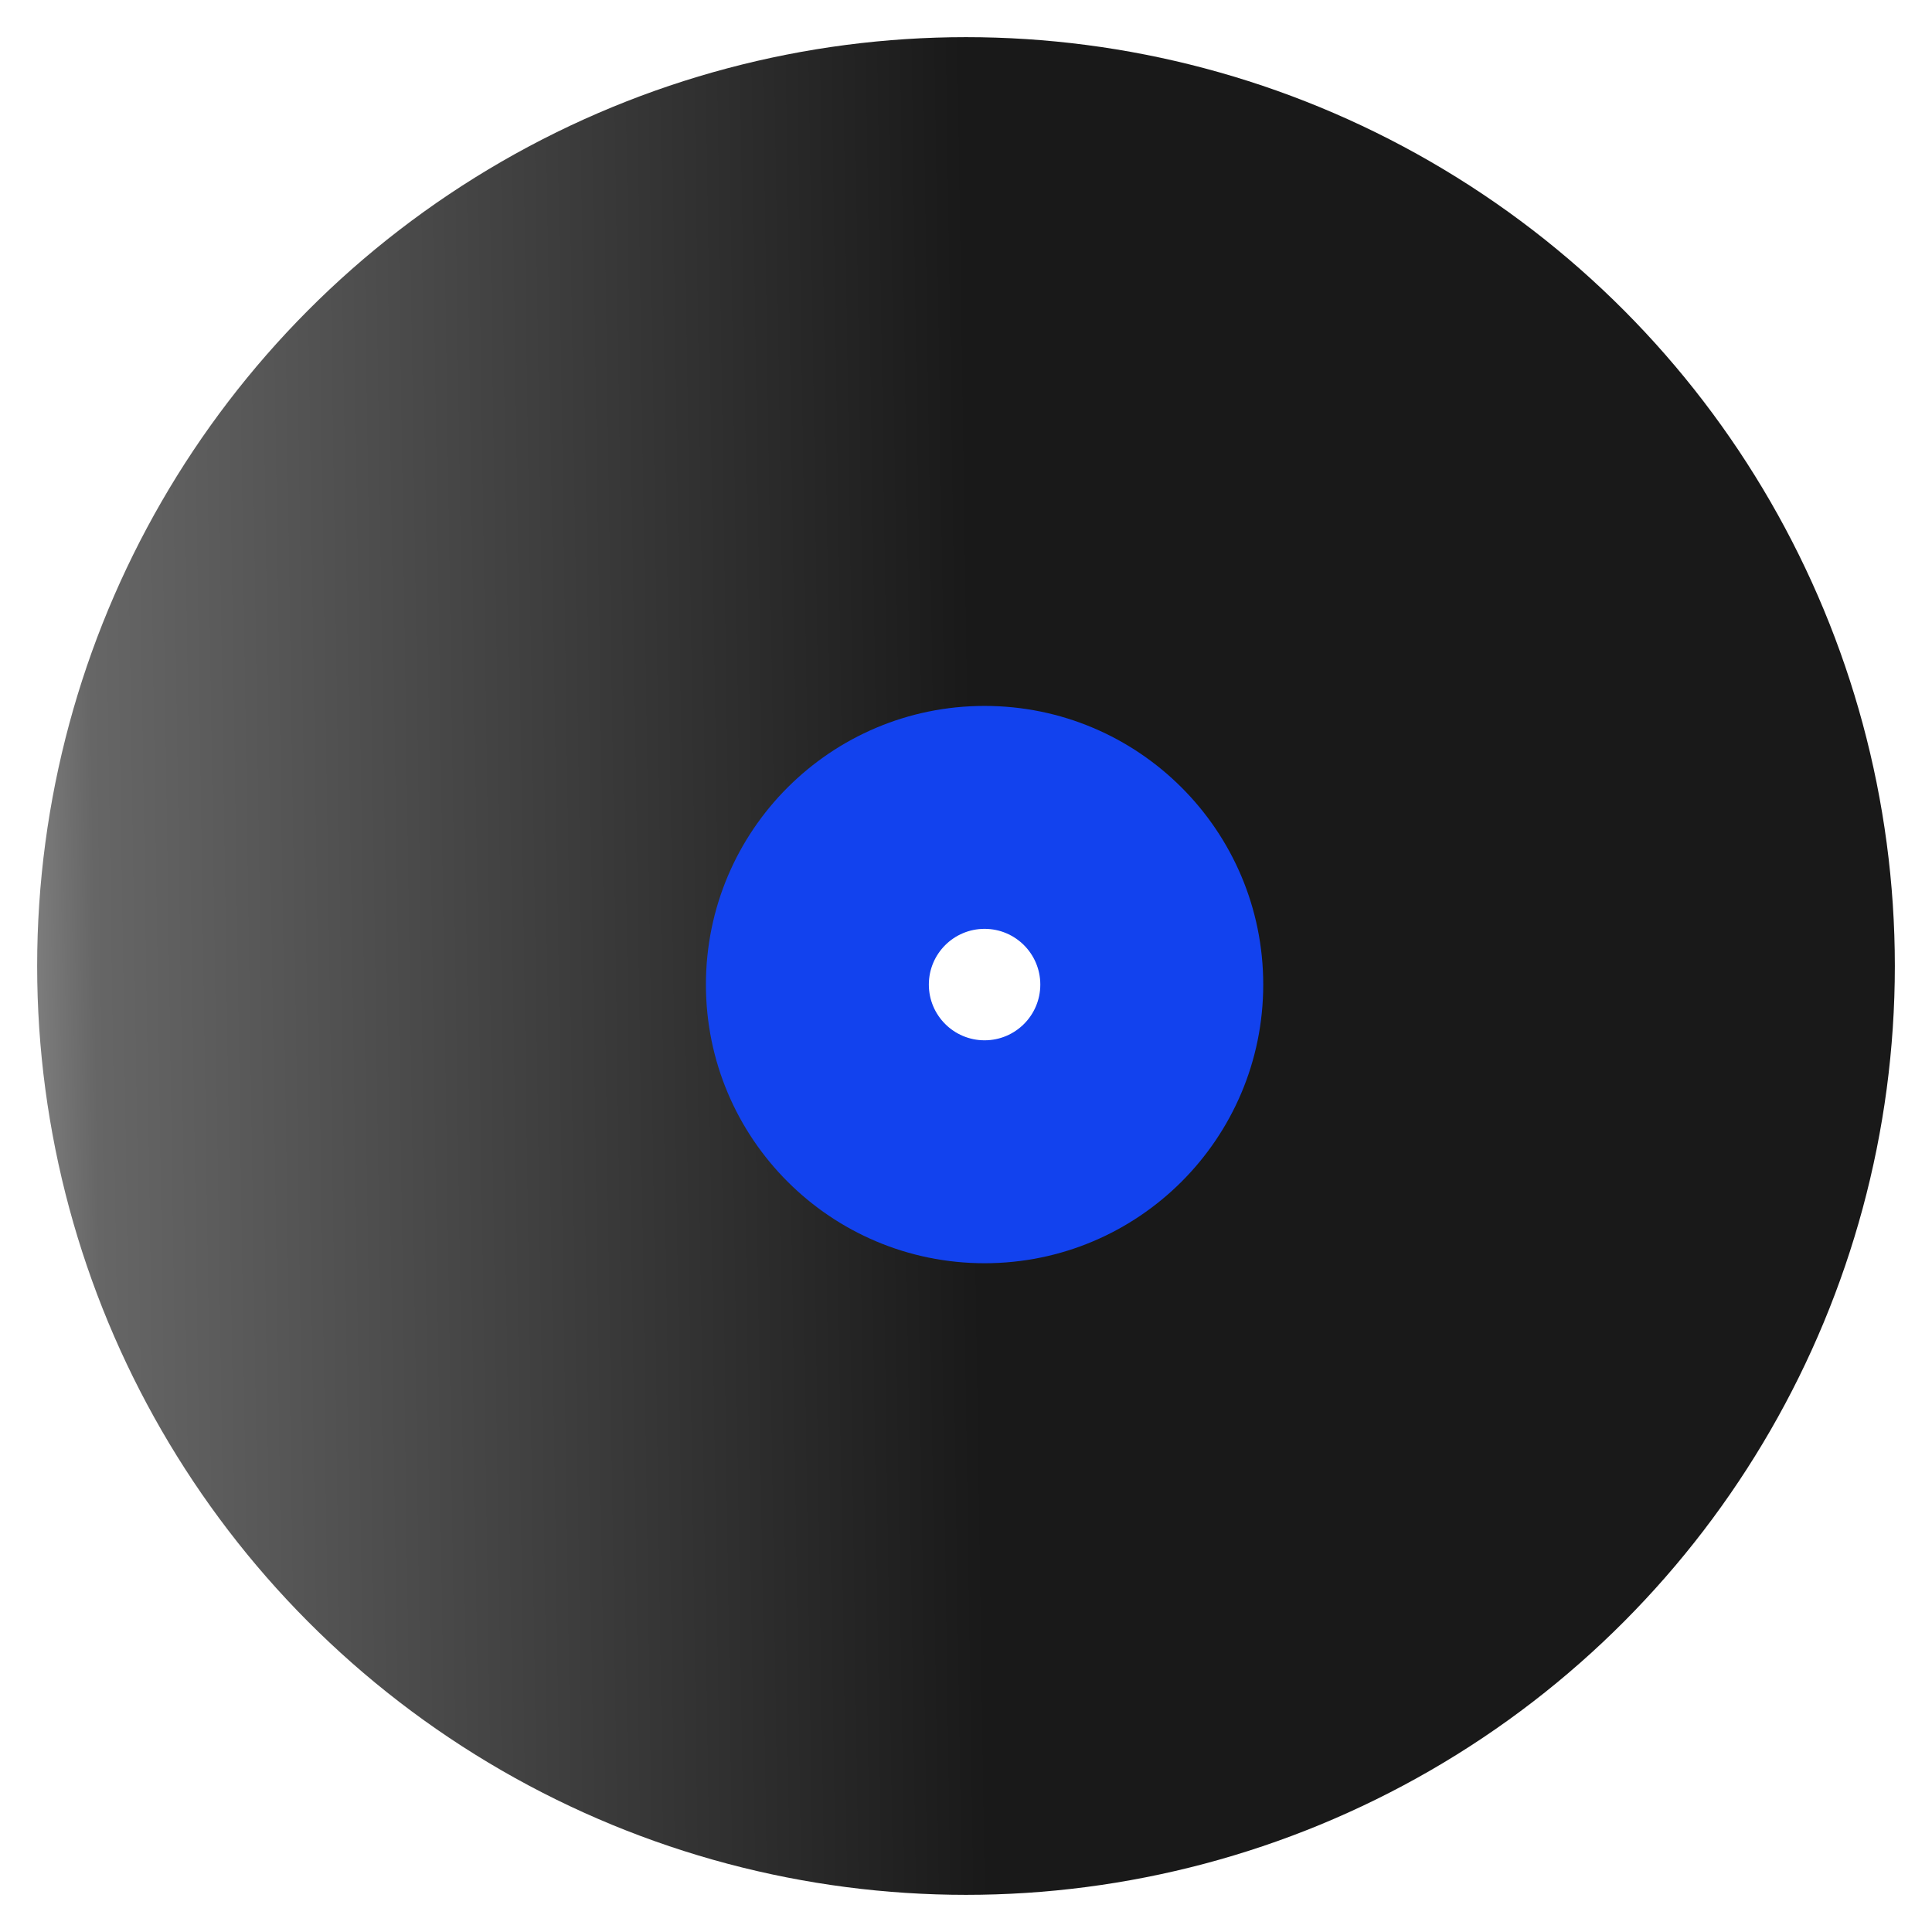 <svg width="52" height="52" viewBox="0 0 52 52" fill="none" xmlns="http://www.w3.org/2000/svg">
<g style="mix-blend-mode:luminosity" filter="url(#filter0_f_139_11)">
<circle cx="26" cy="26" r="25" fill="url(#paint0_linear_139_11)" fill-opacity="0.9"/>
</g>
<circle cx="26.5" cy="26.5" r="7.5" fill="#1242EE"/>
<circle cx="26.5" cy="26.5" r="1.5" fill="white"/>
<defs>
<filter id="filter0_f_139_11" x="0" y="0" width="52" height="52" filterUnits="userSpaceOnUse" color-interpolation-filters="sRGB">
<feFlood flood-opacity="0" result="BackgroundImageFix"/>
<feBlend mode="normal" in="SourceGraphic" in2="BackgroundImageFix" result="shape"/>
<feGaussianBlur stdDeviation="0.5" result="effect1_foregroundBlur_139_11"/>
</filter>
<linearGradient id="paint0_linear_139_11" x1="26" y1="17" x2="-41.5" y2="18" gradientUnits="userSpaceOnUse">
<stop/>
<stop offset="0.349" stop-opacity="0.667"/>
<stop offset="0.51" stop-opacity="0"/>
</linearGradient>
</defs>
</svg>
